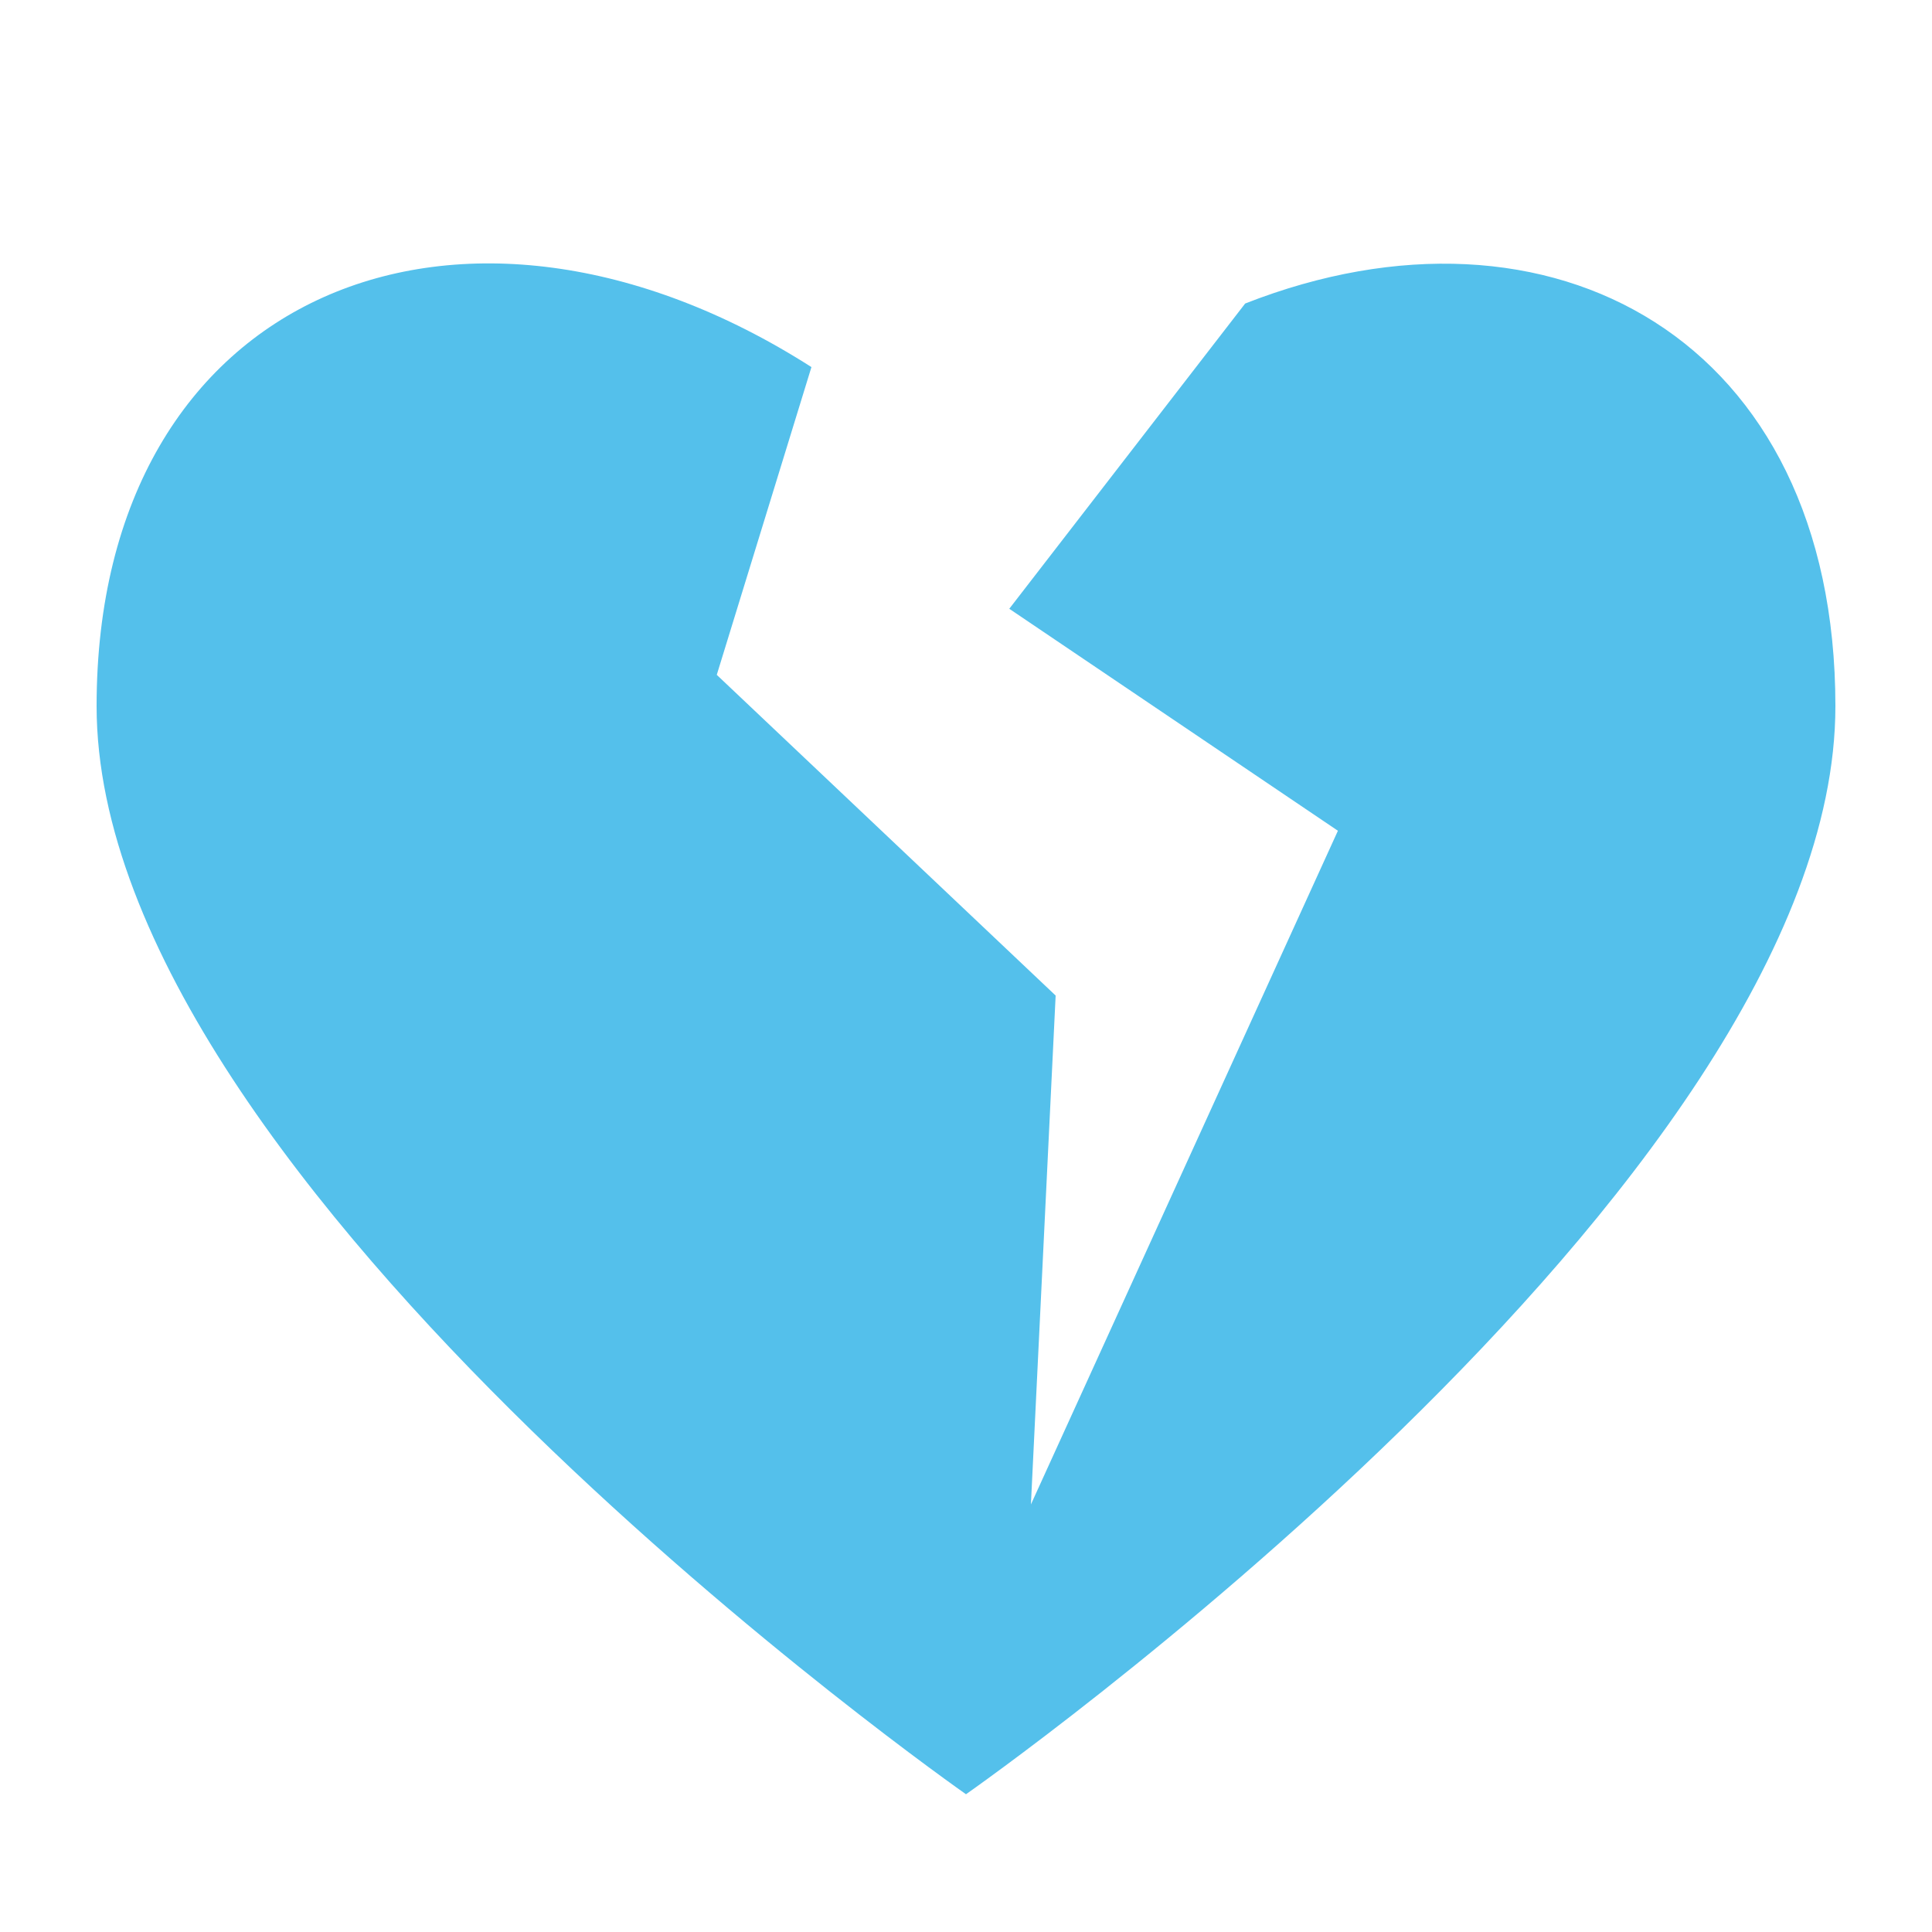 <svg id="Layer_1_copia" data-name="Layer 1 copia" xmlns="http://www.w3.org/2000/svg" viewBox="0 0 100 100"><defs><style>.cls-1{fill:#54c0eb;}</style></defs><title>heartBreak</title><path class="cls-1" d="M64.45,15.71,52.24,31.51,69.25,43,53.36,77.87l1.28-26.34L37.1,34.93,42,19C24,7.5,5,15,5,36.55,5,61.4,50,92.87,50,92.87S95,61.41,95,36.55C95,17.53,80.25,9.51,64.45,15.71Z"/></svg>